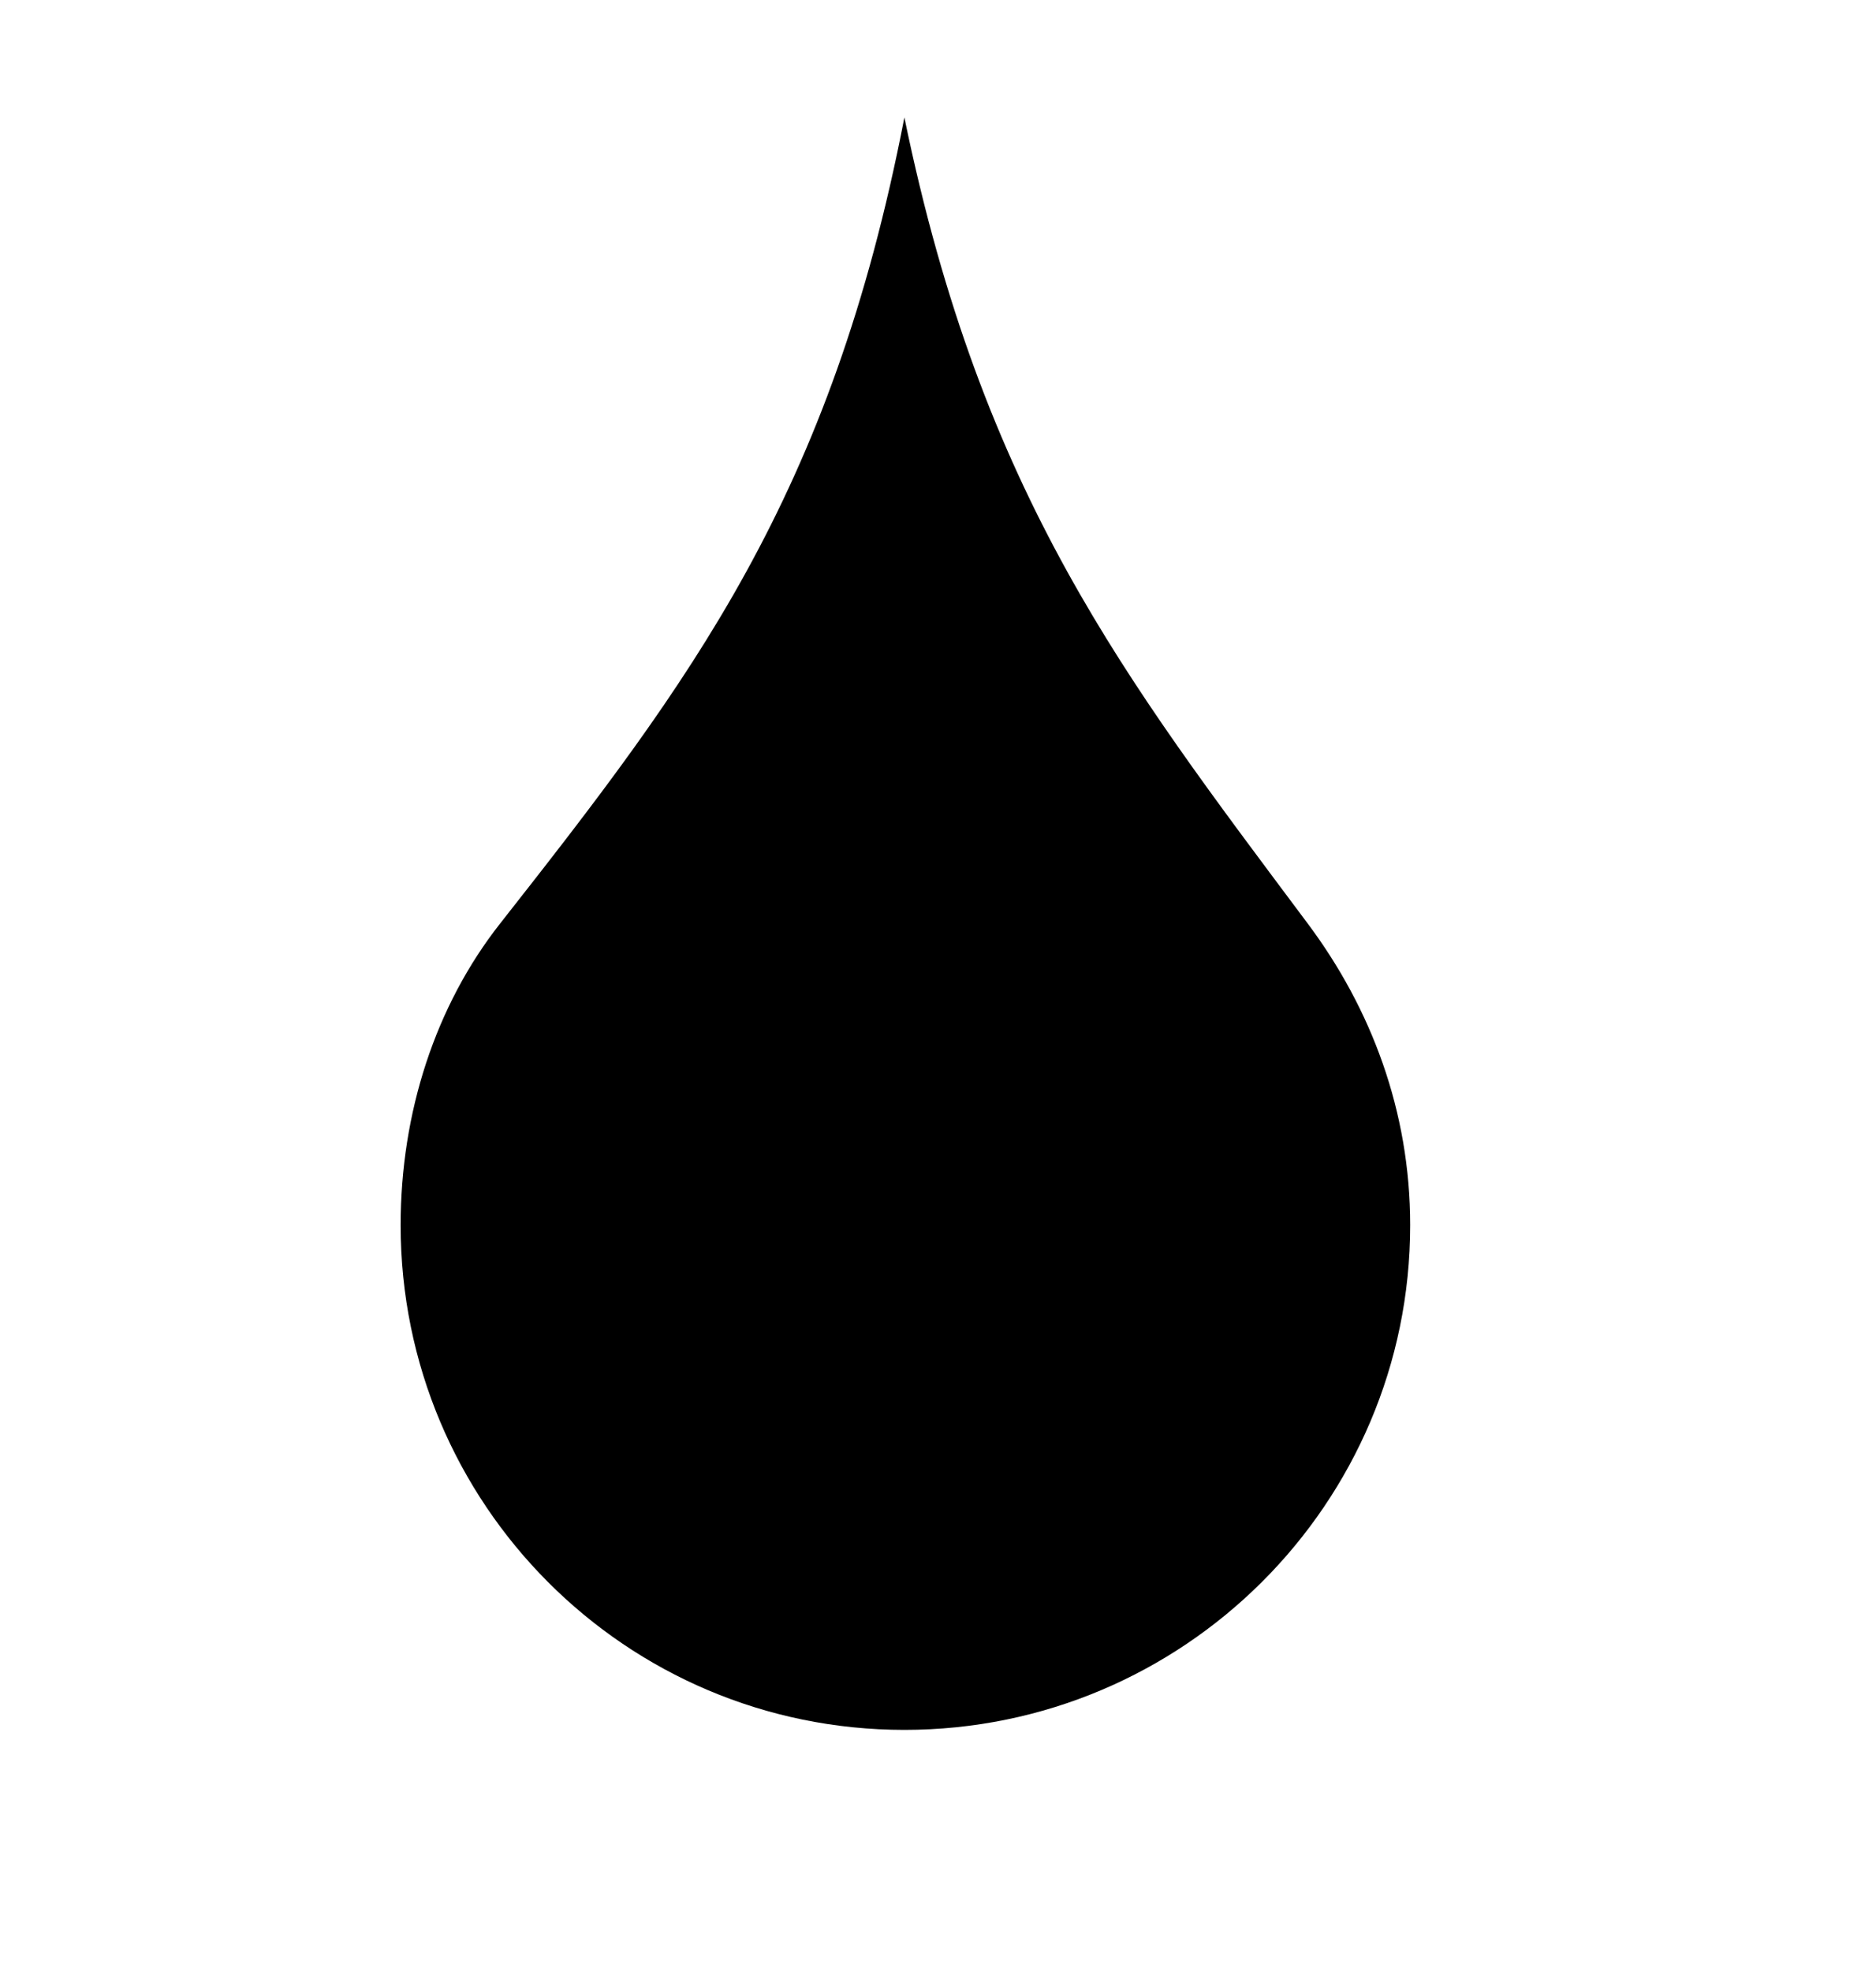 <svg xmlns="http://www.w3.org/2000/svg" height="62" width="59" version="1.1">
  <path d="m28.443,3.695c2.45,11.902,6.93,17.65,12.688,25.359,1.992,2.667,3.219,5.899,3.219,9.484,0,8.767-7.139,15.875-15.906,15.875-8.767,0-15.844-7.108-15.844-15.875,0-3.538,1.095-6.902,3.125-9.484,6.009-7.645,10.407-13.424,12.718-25.36z" fill="currentColor"/>
</svg>

